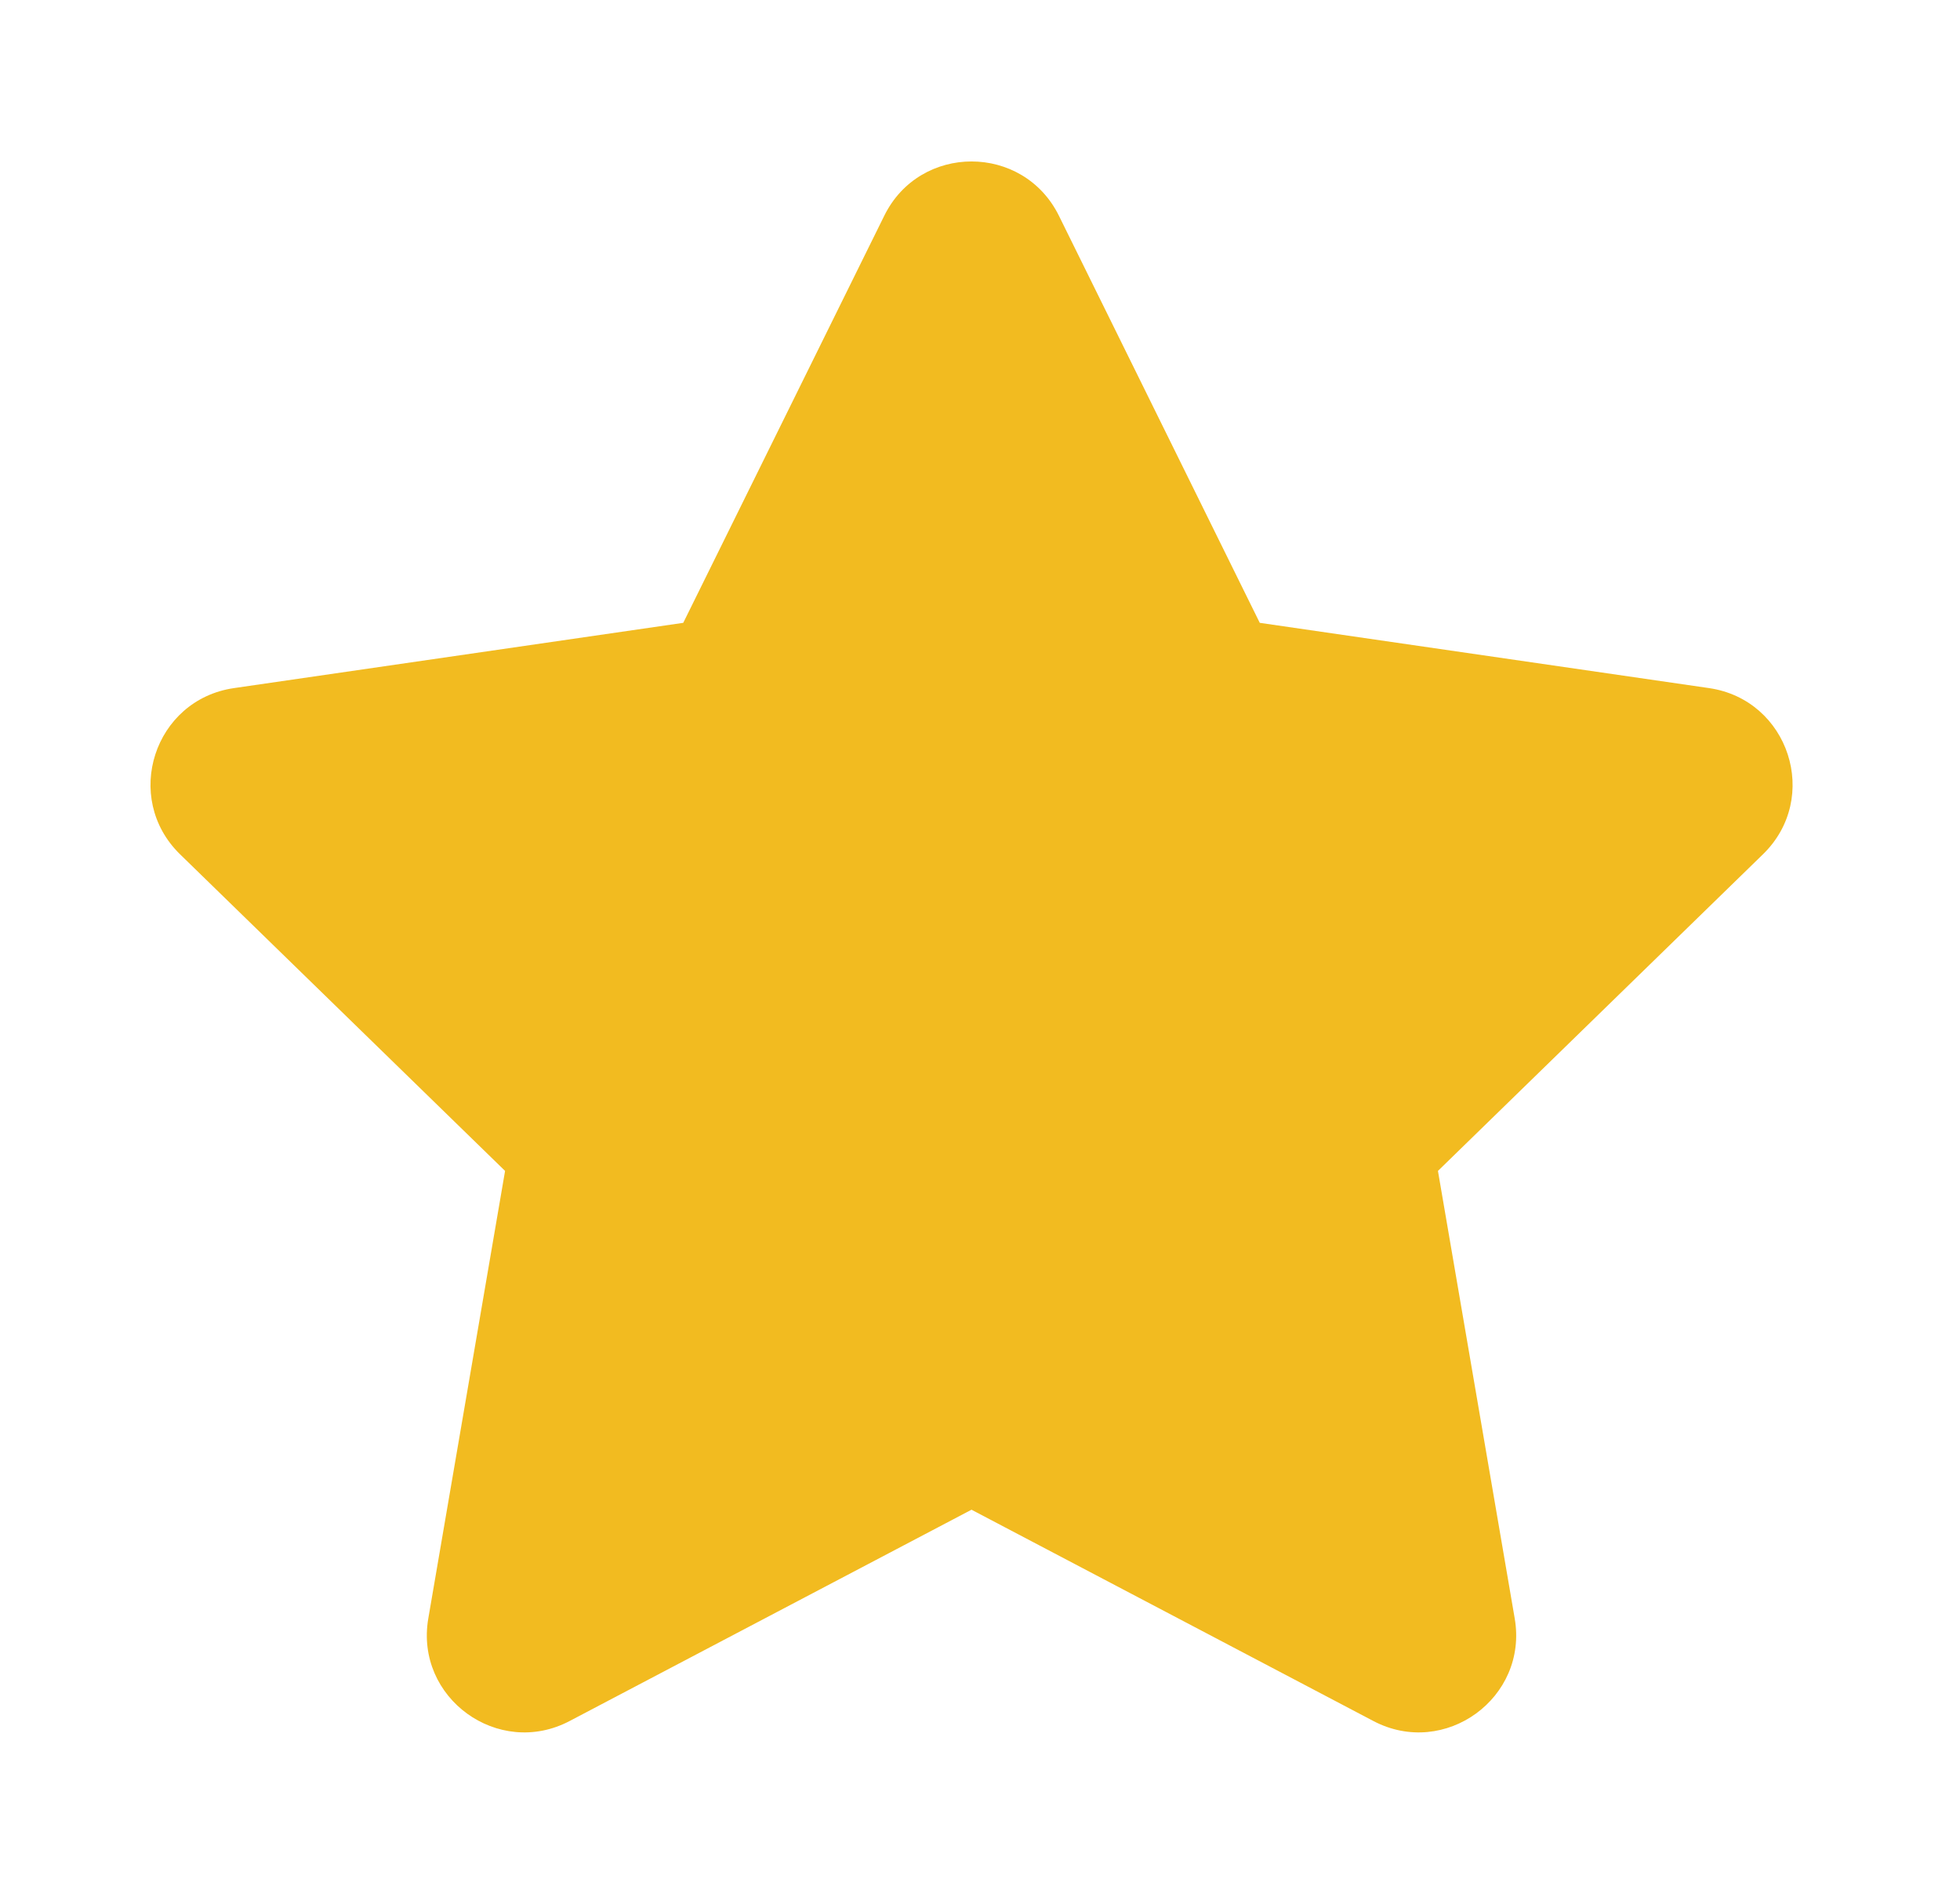 <svg version="1.2" xmlns="http://www.w3.org/2000/svg" viewBox="0 0 1177 1141" width="1177" height="1141">
	<title>star_yellow_outline_and_flat-ai</title>
	<style>
		.s0 { fill: #f2bb20 } 
	</style>
	<g id="background">
	</g>
	<g id="objects">
		<g id="&lt;Group&gt;">
			<path id="&lt;Path&gt;" class="s0" d="m1058.7 513.1l-195.2 190.2 46.1 268.8c8.2 47.7-42 84.2-84.9 61.6l-241.3-126.9-241.3 126.9c-42.9 22.6-93.1-13.9-84.9-61.6l46.1-268.8-195.2-190.2c-34.7-33.9-15.6-92.8 32.4-99.8l269.8-39.2 120.7-244.5c21.4-43.5 83.4-43.5 104.9 0l120.6 244.5 269.8 39.2c48 7 67.2 65.9 32.4 99.8z"/>
		</g>
		<g id="&lt;Group&gt;">
		</g>
		<g id="&lt;Group&gt;">
		</g>
		<g id="&lt;Group&gt;">
		</g>
	</g>
</svg>